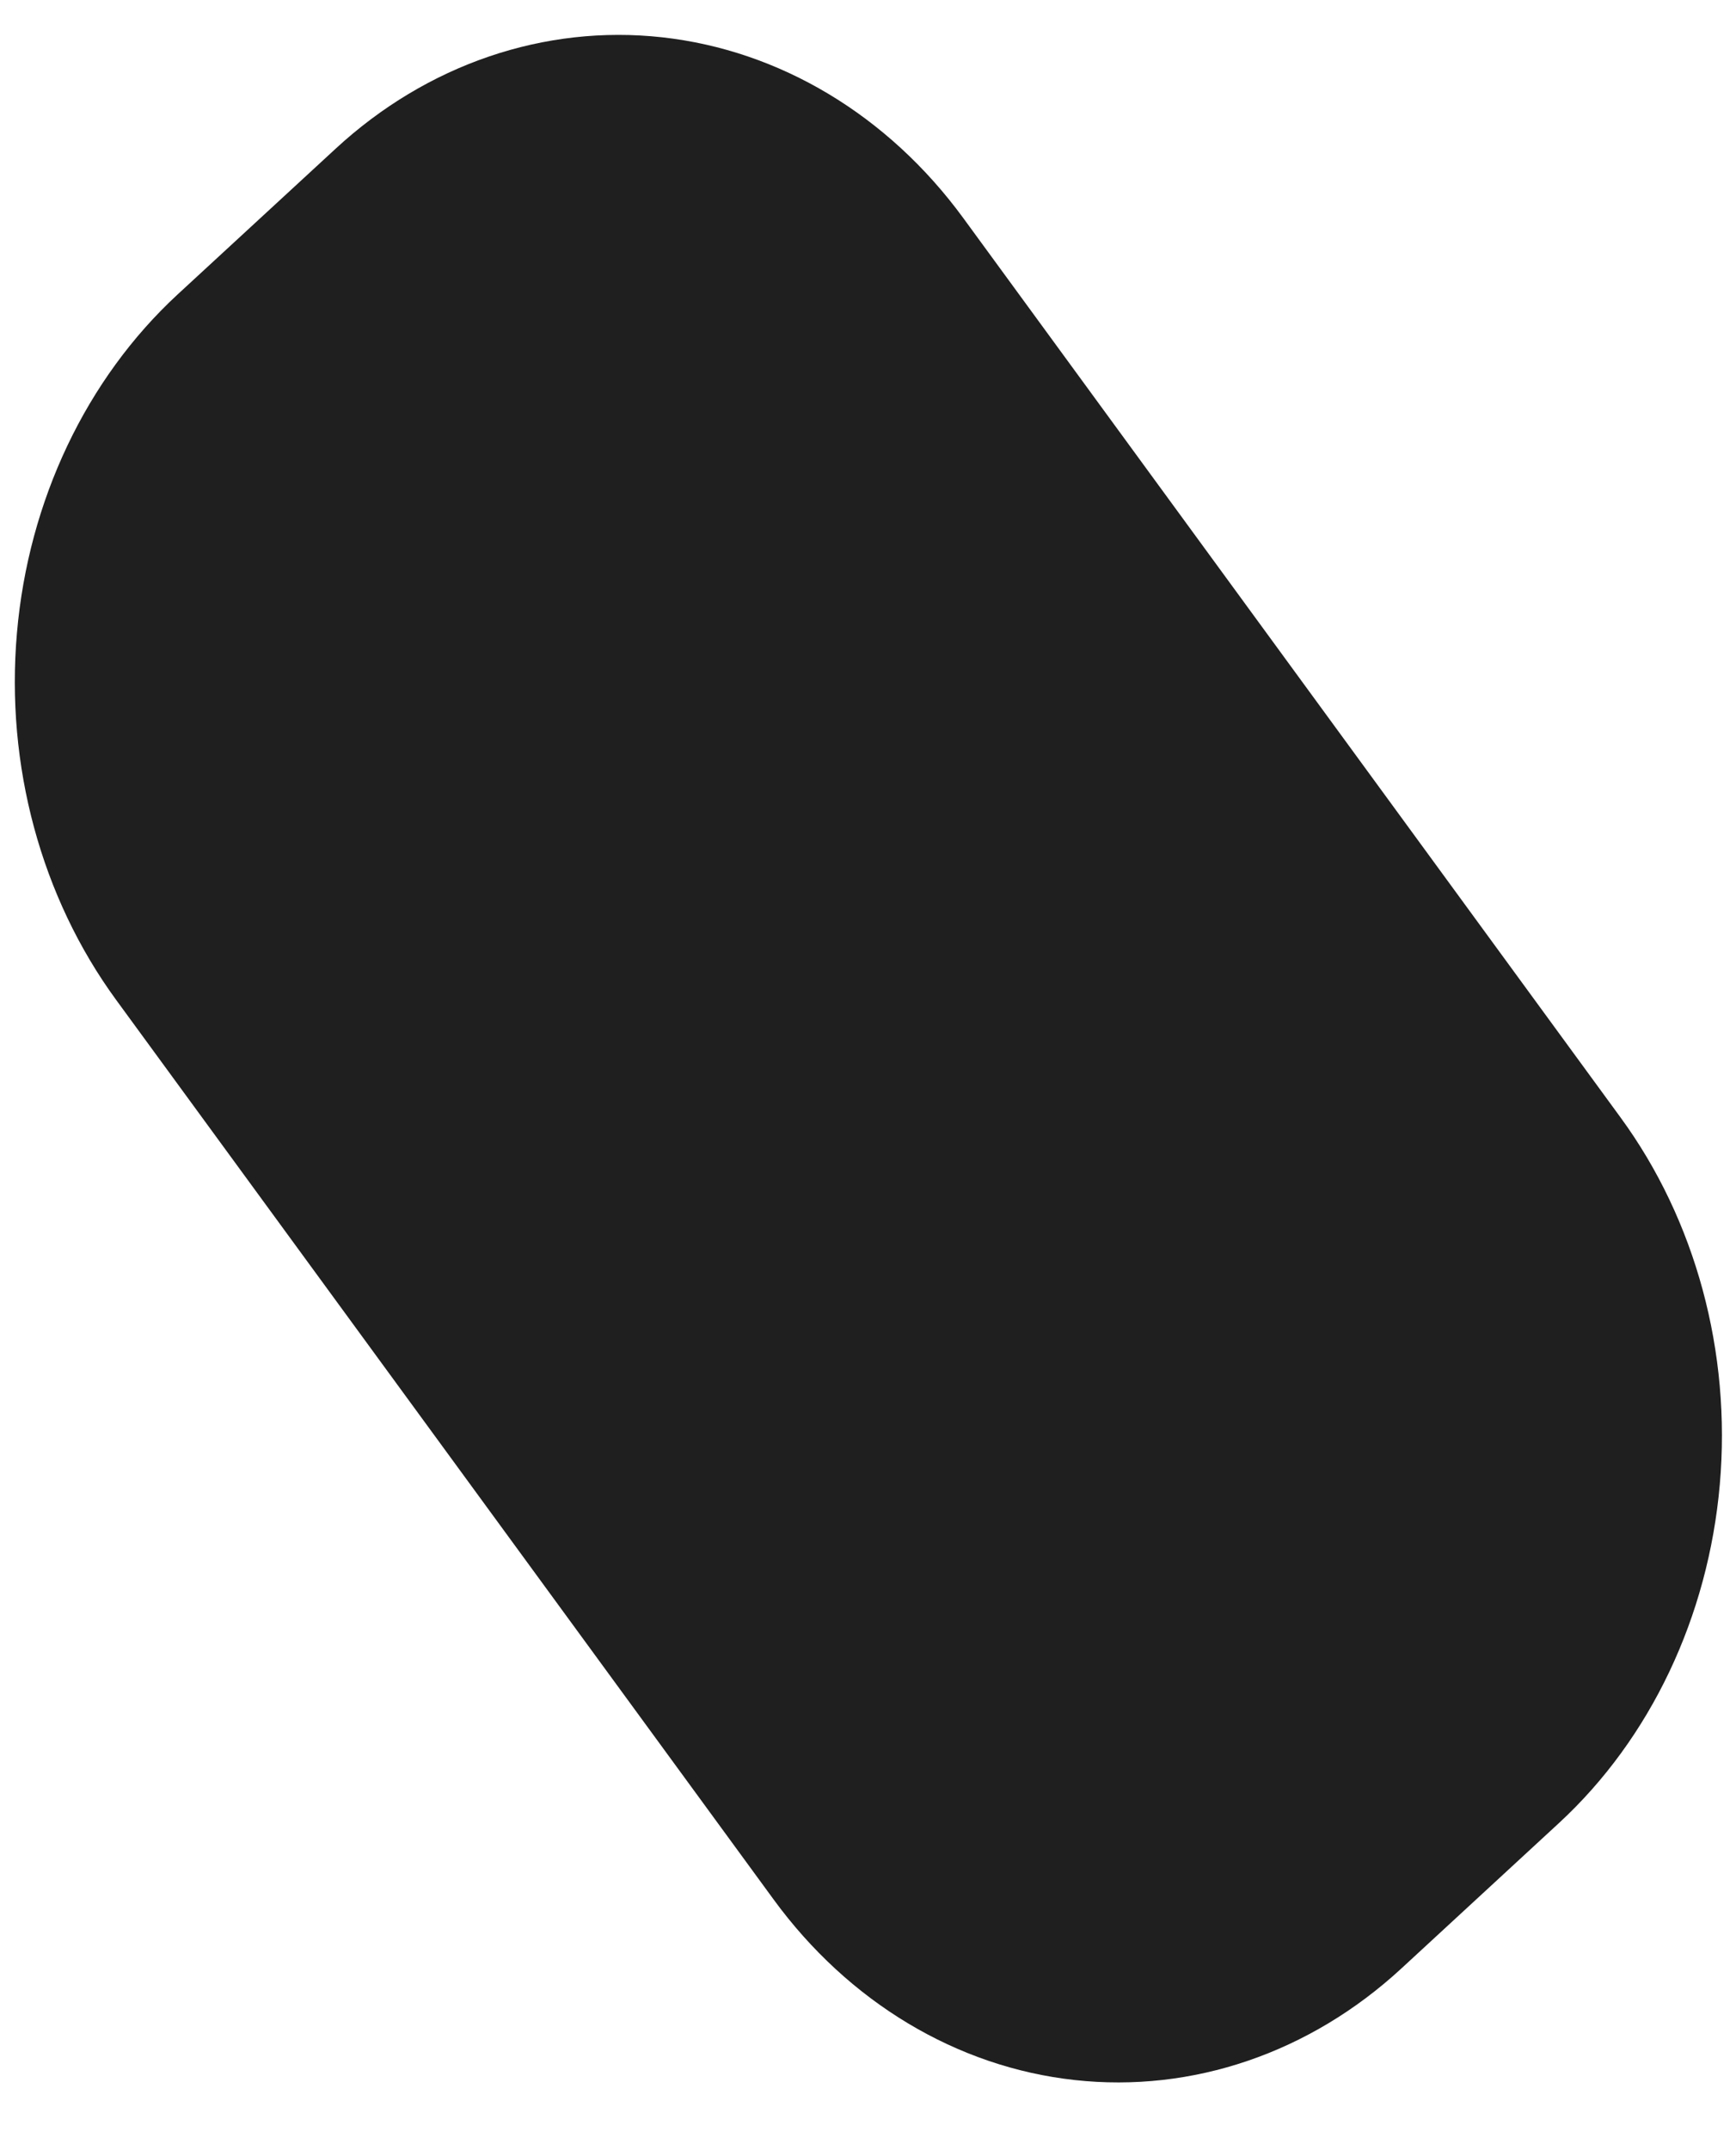 <svg width="21" height="26" viewBox="0 0 21 26" fill="none" xmlns="http://www.w3.org/2000/svg">
<path id="Vector" d="M19.603 13.512C20.512 14.754 20.944 16.351 20.804 17.951C20.664 19.551 19.965 21.023 18.859 22.044L16.951 23.804C15.845 24.824 14.424 25.309 13 25.152C11.576 24.996 10.265 24.21 9.357 22.967L1.405 12.091C0.497 10.849 0.065 9.253 0.205 7.653C0.344 6.053 1.044 4.581 2.149 3.56L4.058 1.8C5.163 0.779 6.585 0.294 8.009 0.451C9.433 0.608 10.743 1.394 11.652 2.636L19.603 13.512Z" fill="#1F1F1F"/>
</svg>
